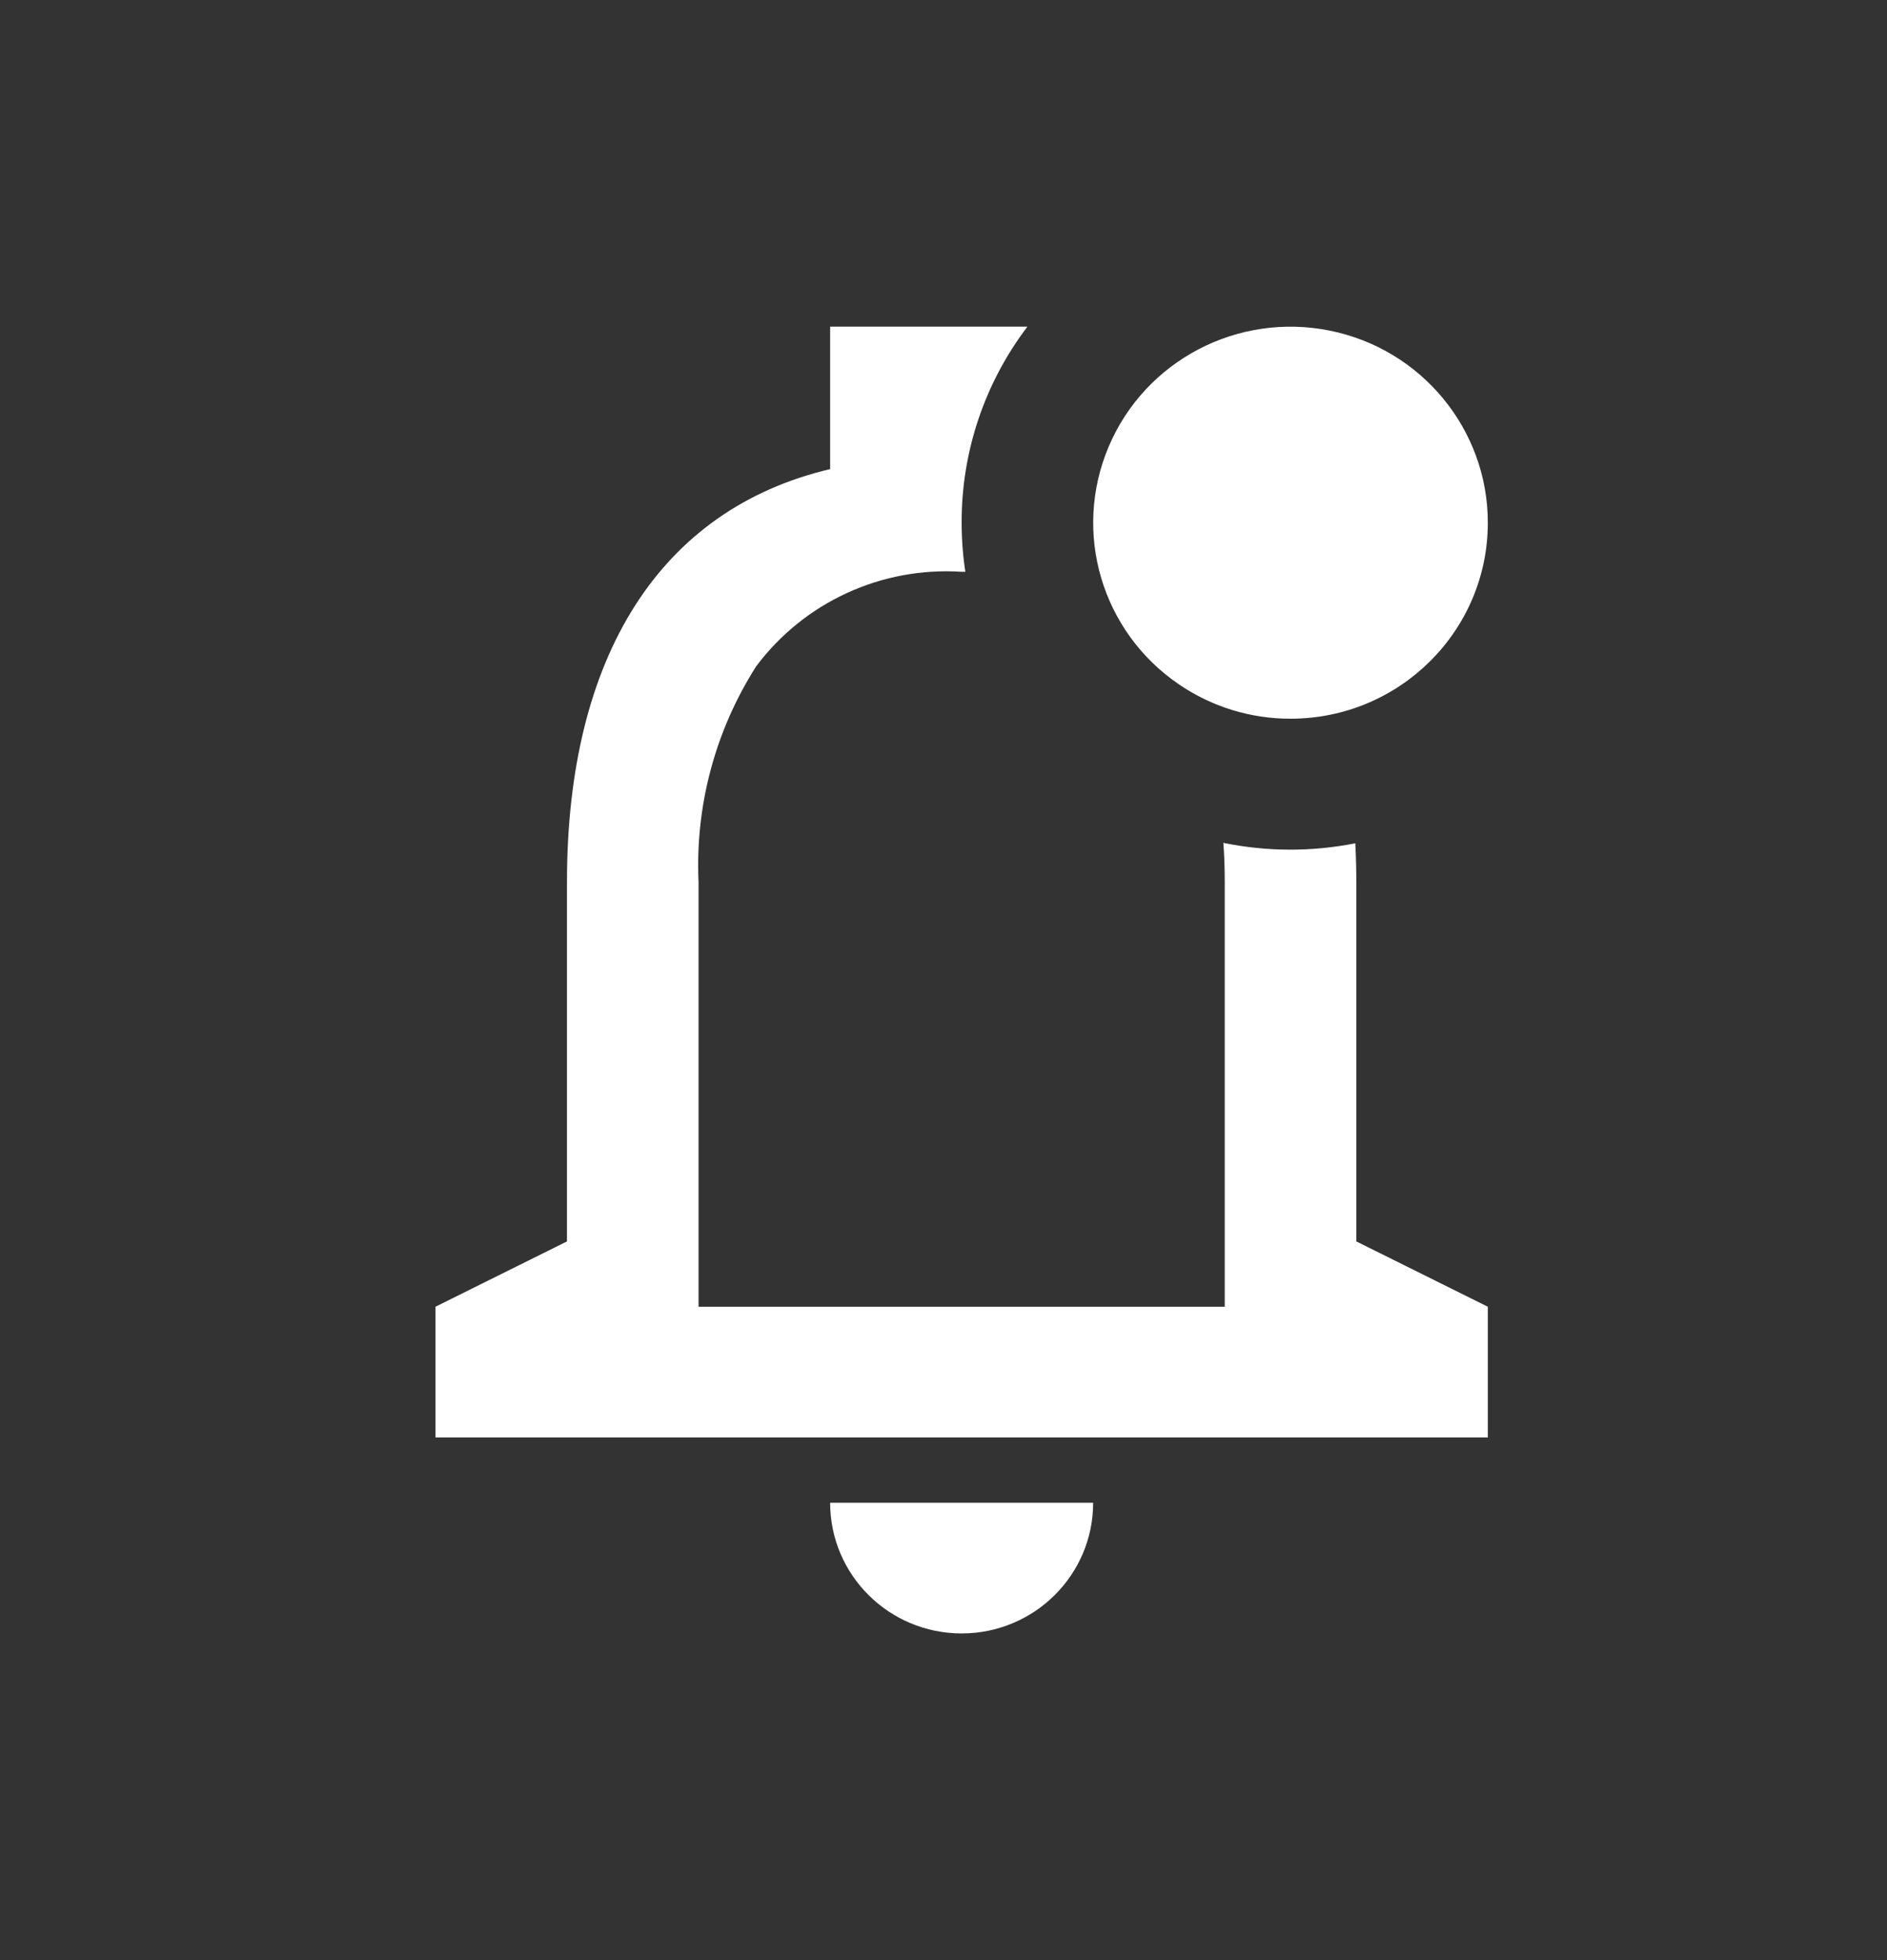 <svg width="26" height="27" viewBox="0 0 26 27" fill="none" xmlns="http://www.w3.org/2000/svg">
<rect x="0" y="0" width="26" height="27" fill="#333333" stroke="none"/>
<path d="M13.25 22.5C12.249 22.5 11.438 21.694 11.438 20.7H15.062C15.062 21.694 14.251 22.5 13.25 22.5ZM20.5 19.8H6V18L7.812 17.1V12.15C7.812 9.034 9.1 7.014 11.438 6.462V4.5H14.156C13.565 5.278 13.247 6.226 13.25 7.2C13.25 7.426 13.267 7.652 13.301 7.876H13.25C12.144 7.805 11.078 8.296 10.418 9.18C9.854 10.066 9.577 11.103 9.625 12.15V18H16.875V12.15C16.875 11.96 16.869 11.777 16.856 11.61C17.455 11.733 18.074 11.735 18.674 11.616C18.684 11.806 18.688 11.987 18.688 12.156V17.1L20.5 18V19.8ZM17.781 9.9C17.234 9.901 16.699 9.737 16.247 9.429C15.179 8.704 14.774 7.333 15.277 6.15C15.78 4.966 17.053 4.299 18.321 4.554C19.588 4.809 20.5 5.916 20.5 7.2C20.5 8.691 19.283 9.9 17.781 9.9Z" fill="white"/>
</svg>
